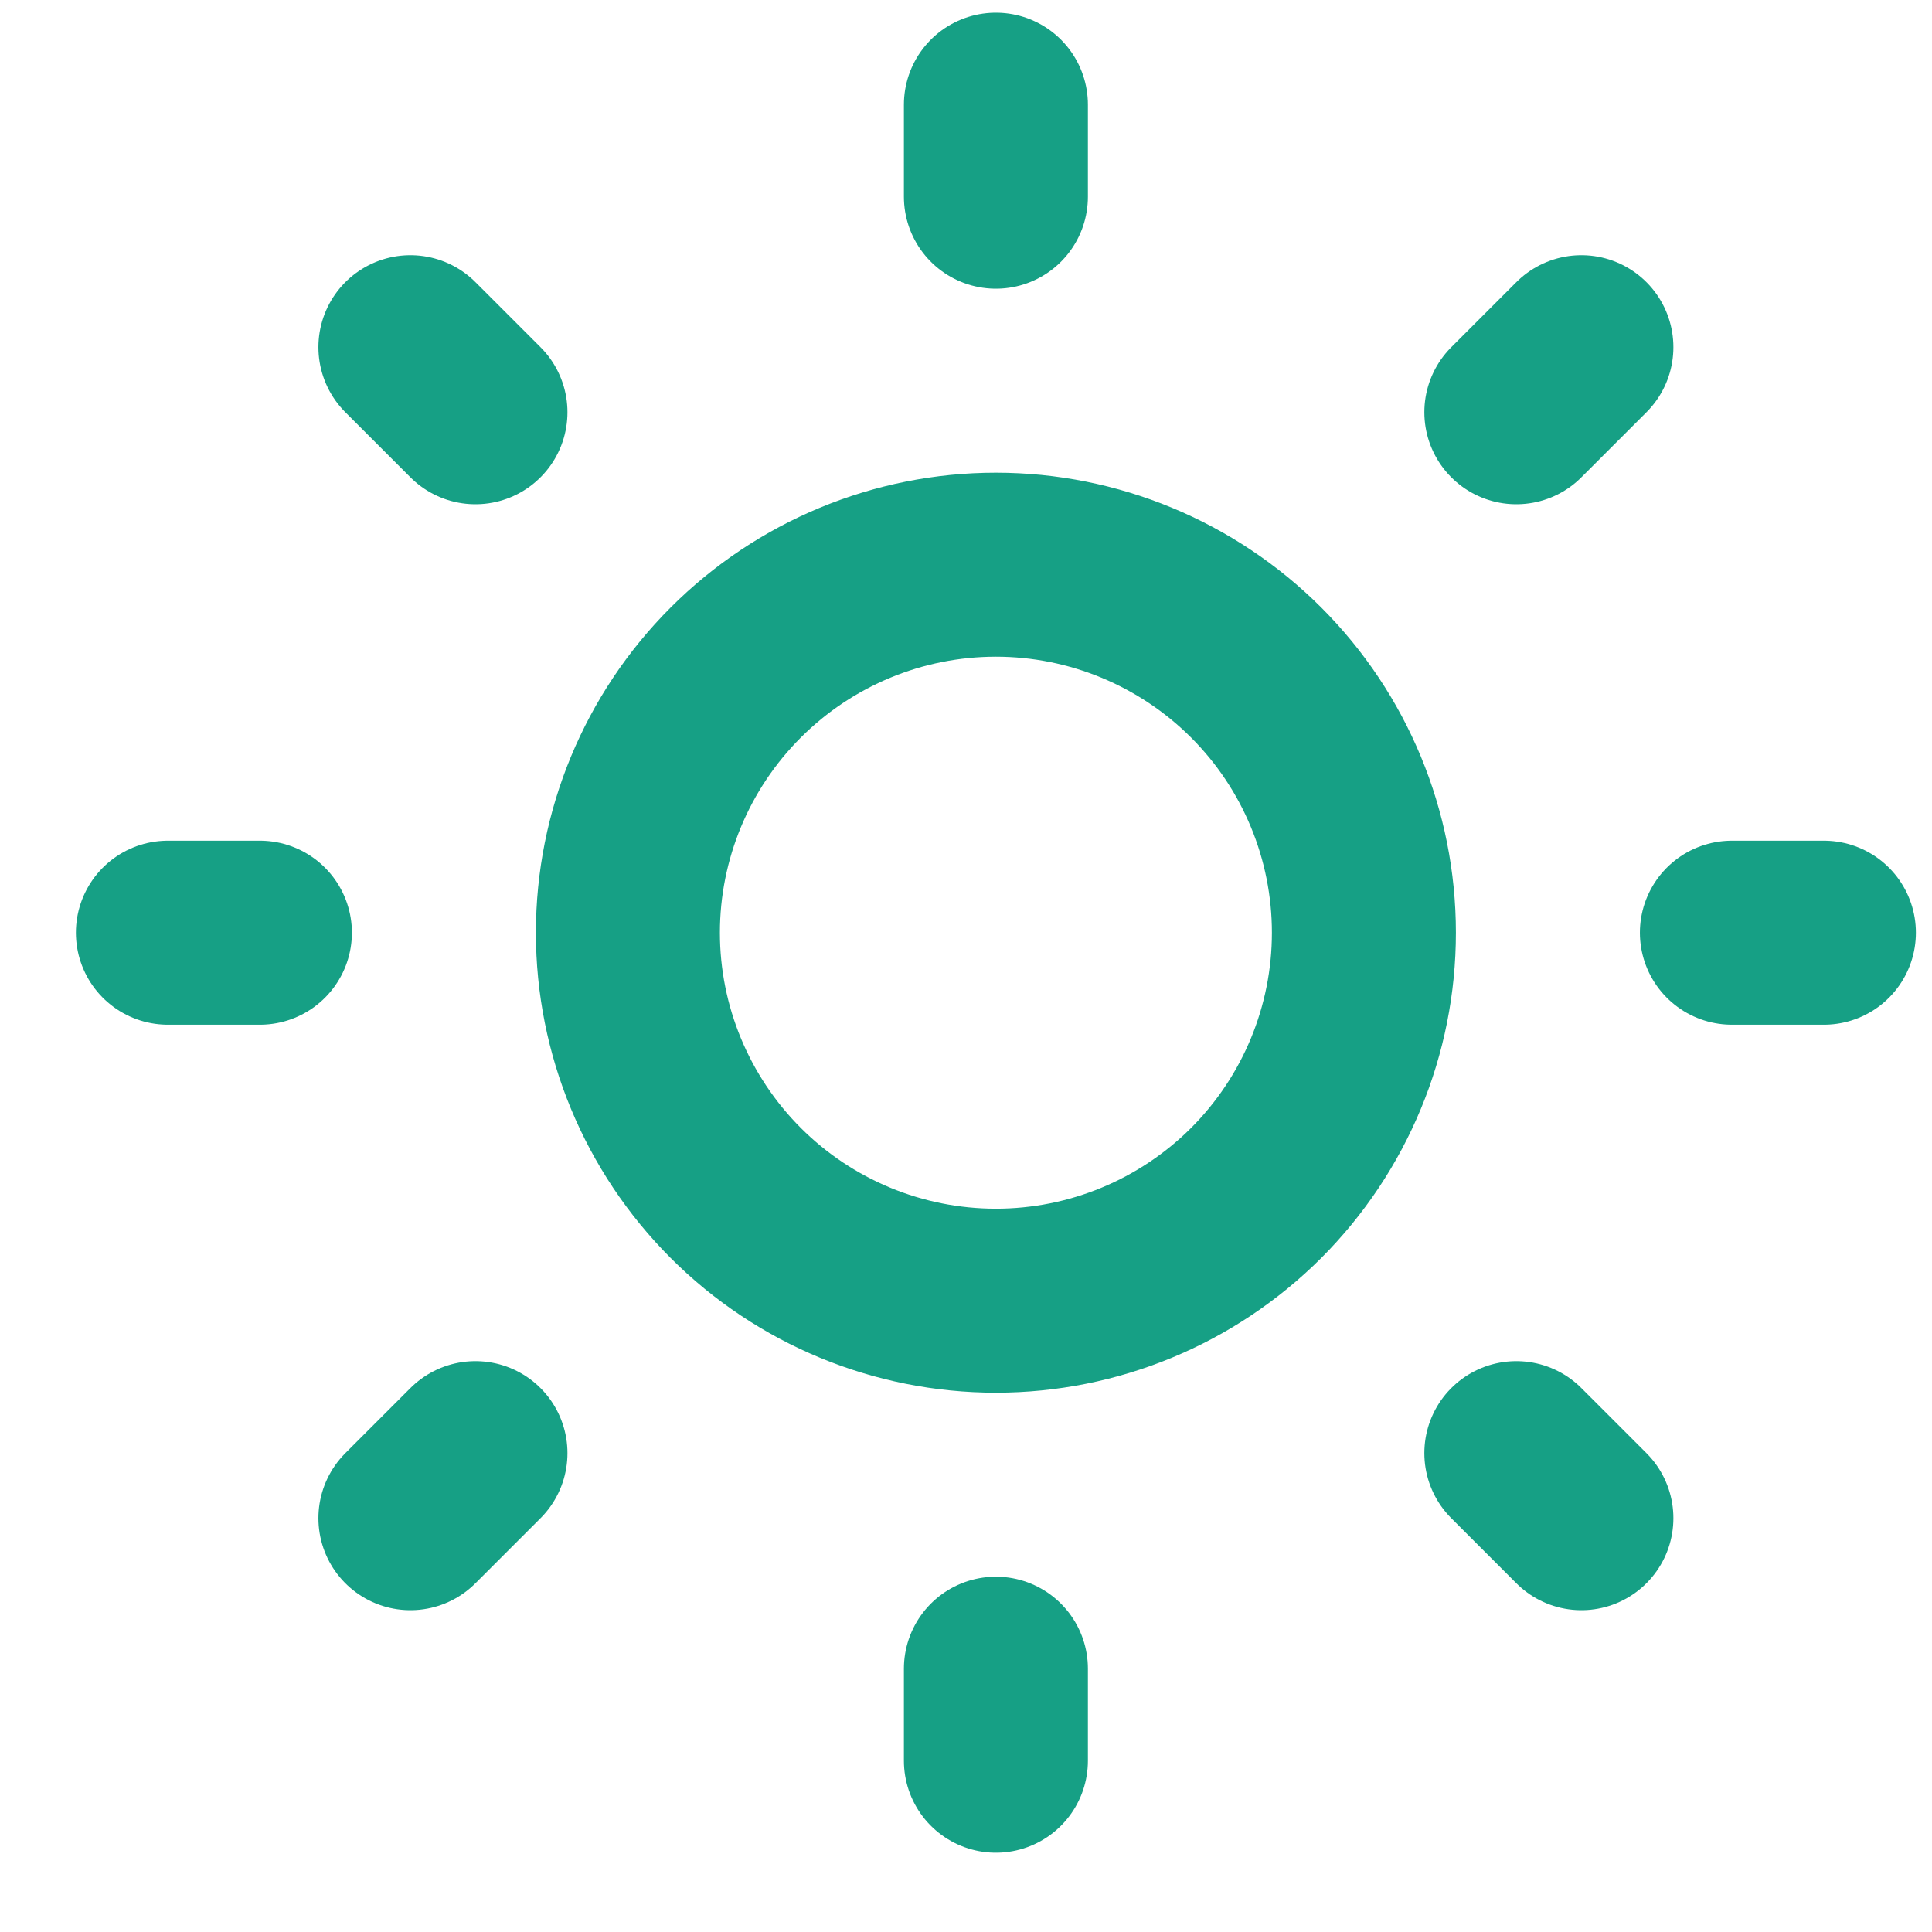 <svg width="21" height="21" viewBox="0 0 21 21" fill="none" xmlns="http://www.w3.org/2000/svg">
<path d="M10.825 1.138V2.138M10.825 18.138V19.138M19.825 10.138H18.825M2.825 10.138H1.825M17.189 16.502L16.482 15.795M5.168 4.481L4.461 3.774M17.189 3.774L16.482 4.481M5.168 15.795L4.461 16.502M14.825 10.138C14.825 11.199 14.404 12.216 13.654 12.967C12.903 13.717 11.886 14.138 10.825 14.138C9.764 14.138 8.747 13.717 7.997 12.967C7.247 12.216 6.825 11.199 6.825 10.138C6.825 9.077 7.247 8.06 7.997 7.31C8.747 6.56 9.764 6.138 10.825 6.138C11.886 6.138 12.903 6.56 13.654 7.31C14.404 8.06 14.825 9.077 14.825 10.138Z" stroke="#16A085" stroke-width="2" stroke-linecap="round" stroke-linejoin="round"/>
</svg>
